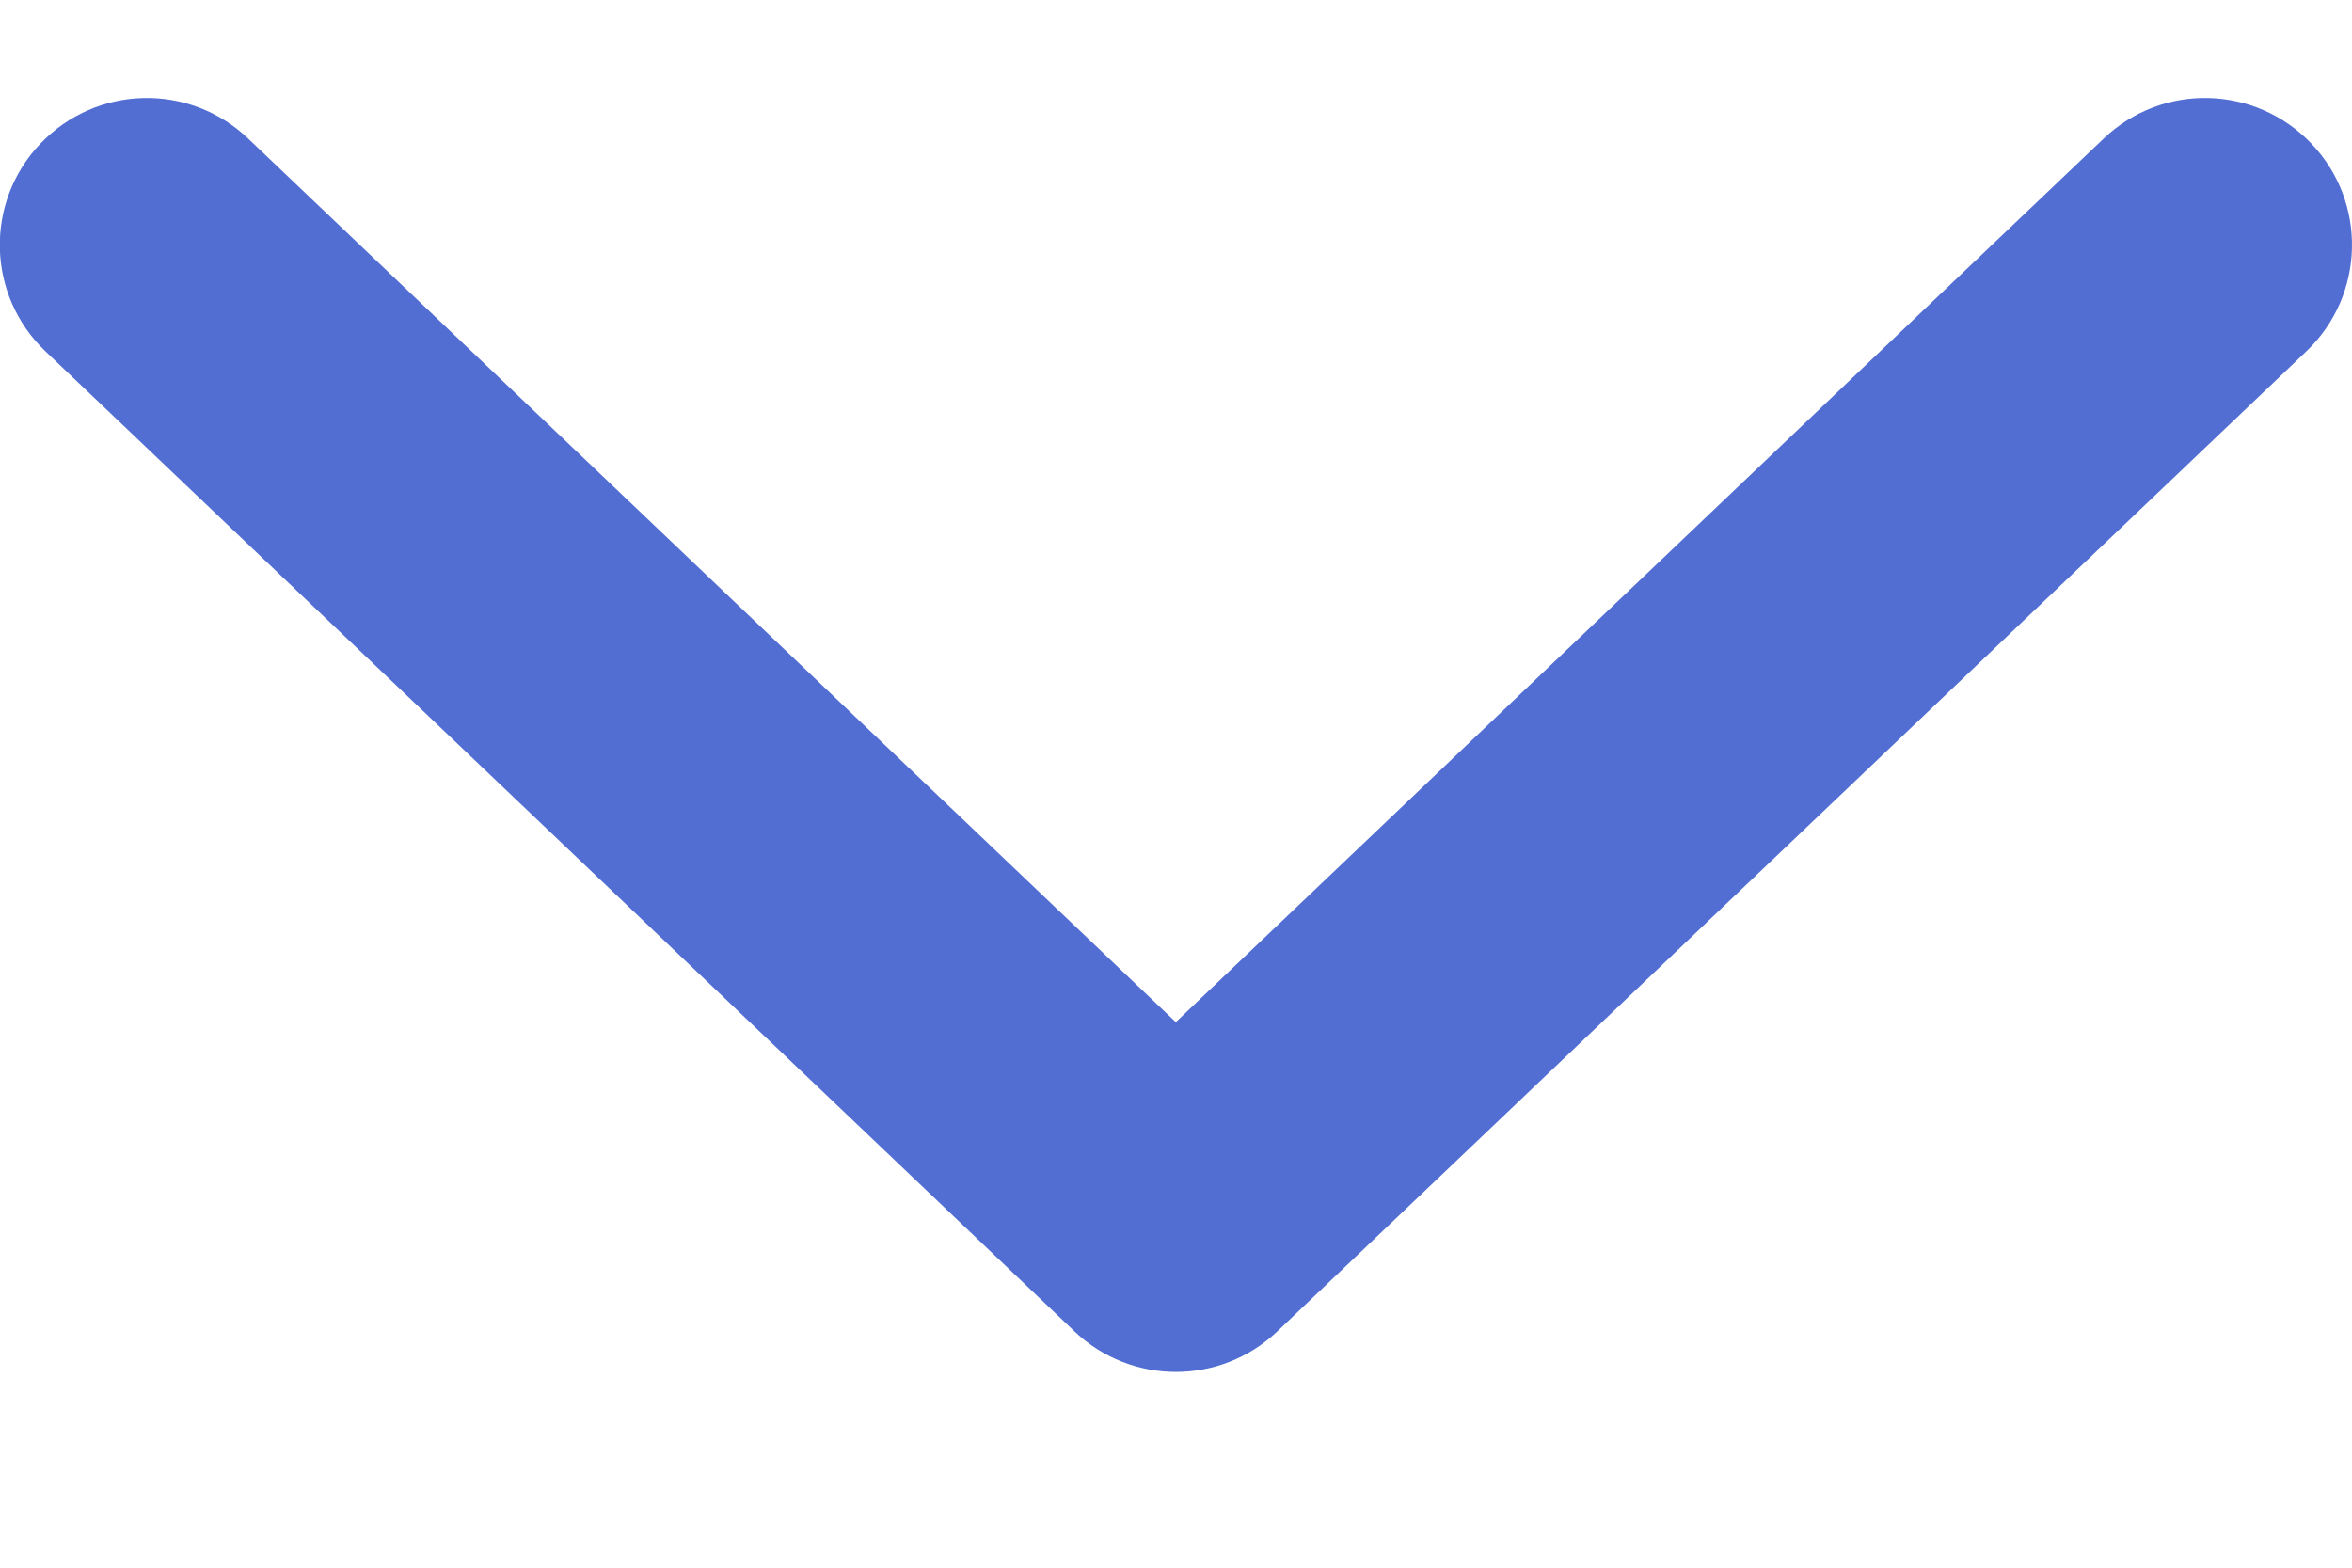 <svg width="12" height="8" viewBox="0 0 12 8" fill="none" xmlns="http://www.w3.org/2000/svg">
<path d="M11.793 0.733C12.079 1.033 12.067 1.507 11.767 1.793L6.517 6.794C6.227 7.07 5.772 7.07 5.482 6.794L0.232 1.793C-0.068 1.507 -0.08 1.033 0.206 0.733C0.492 0.433 0.966 0.421 1.266 0.707L5.999 5.216L10.733 0.707C11.033 0.421 11.507 0.433 11.793 0.733Z" fill="#526ED3"/>
</svg>
